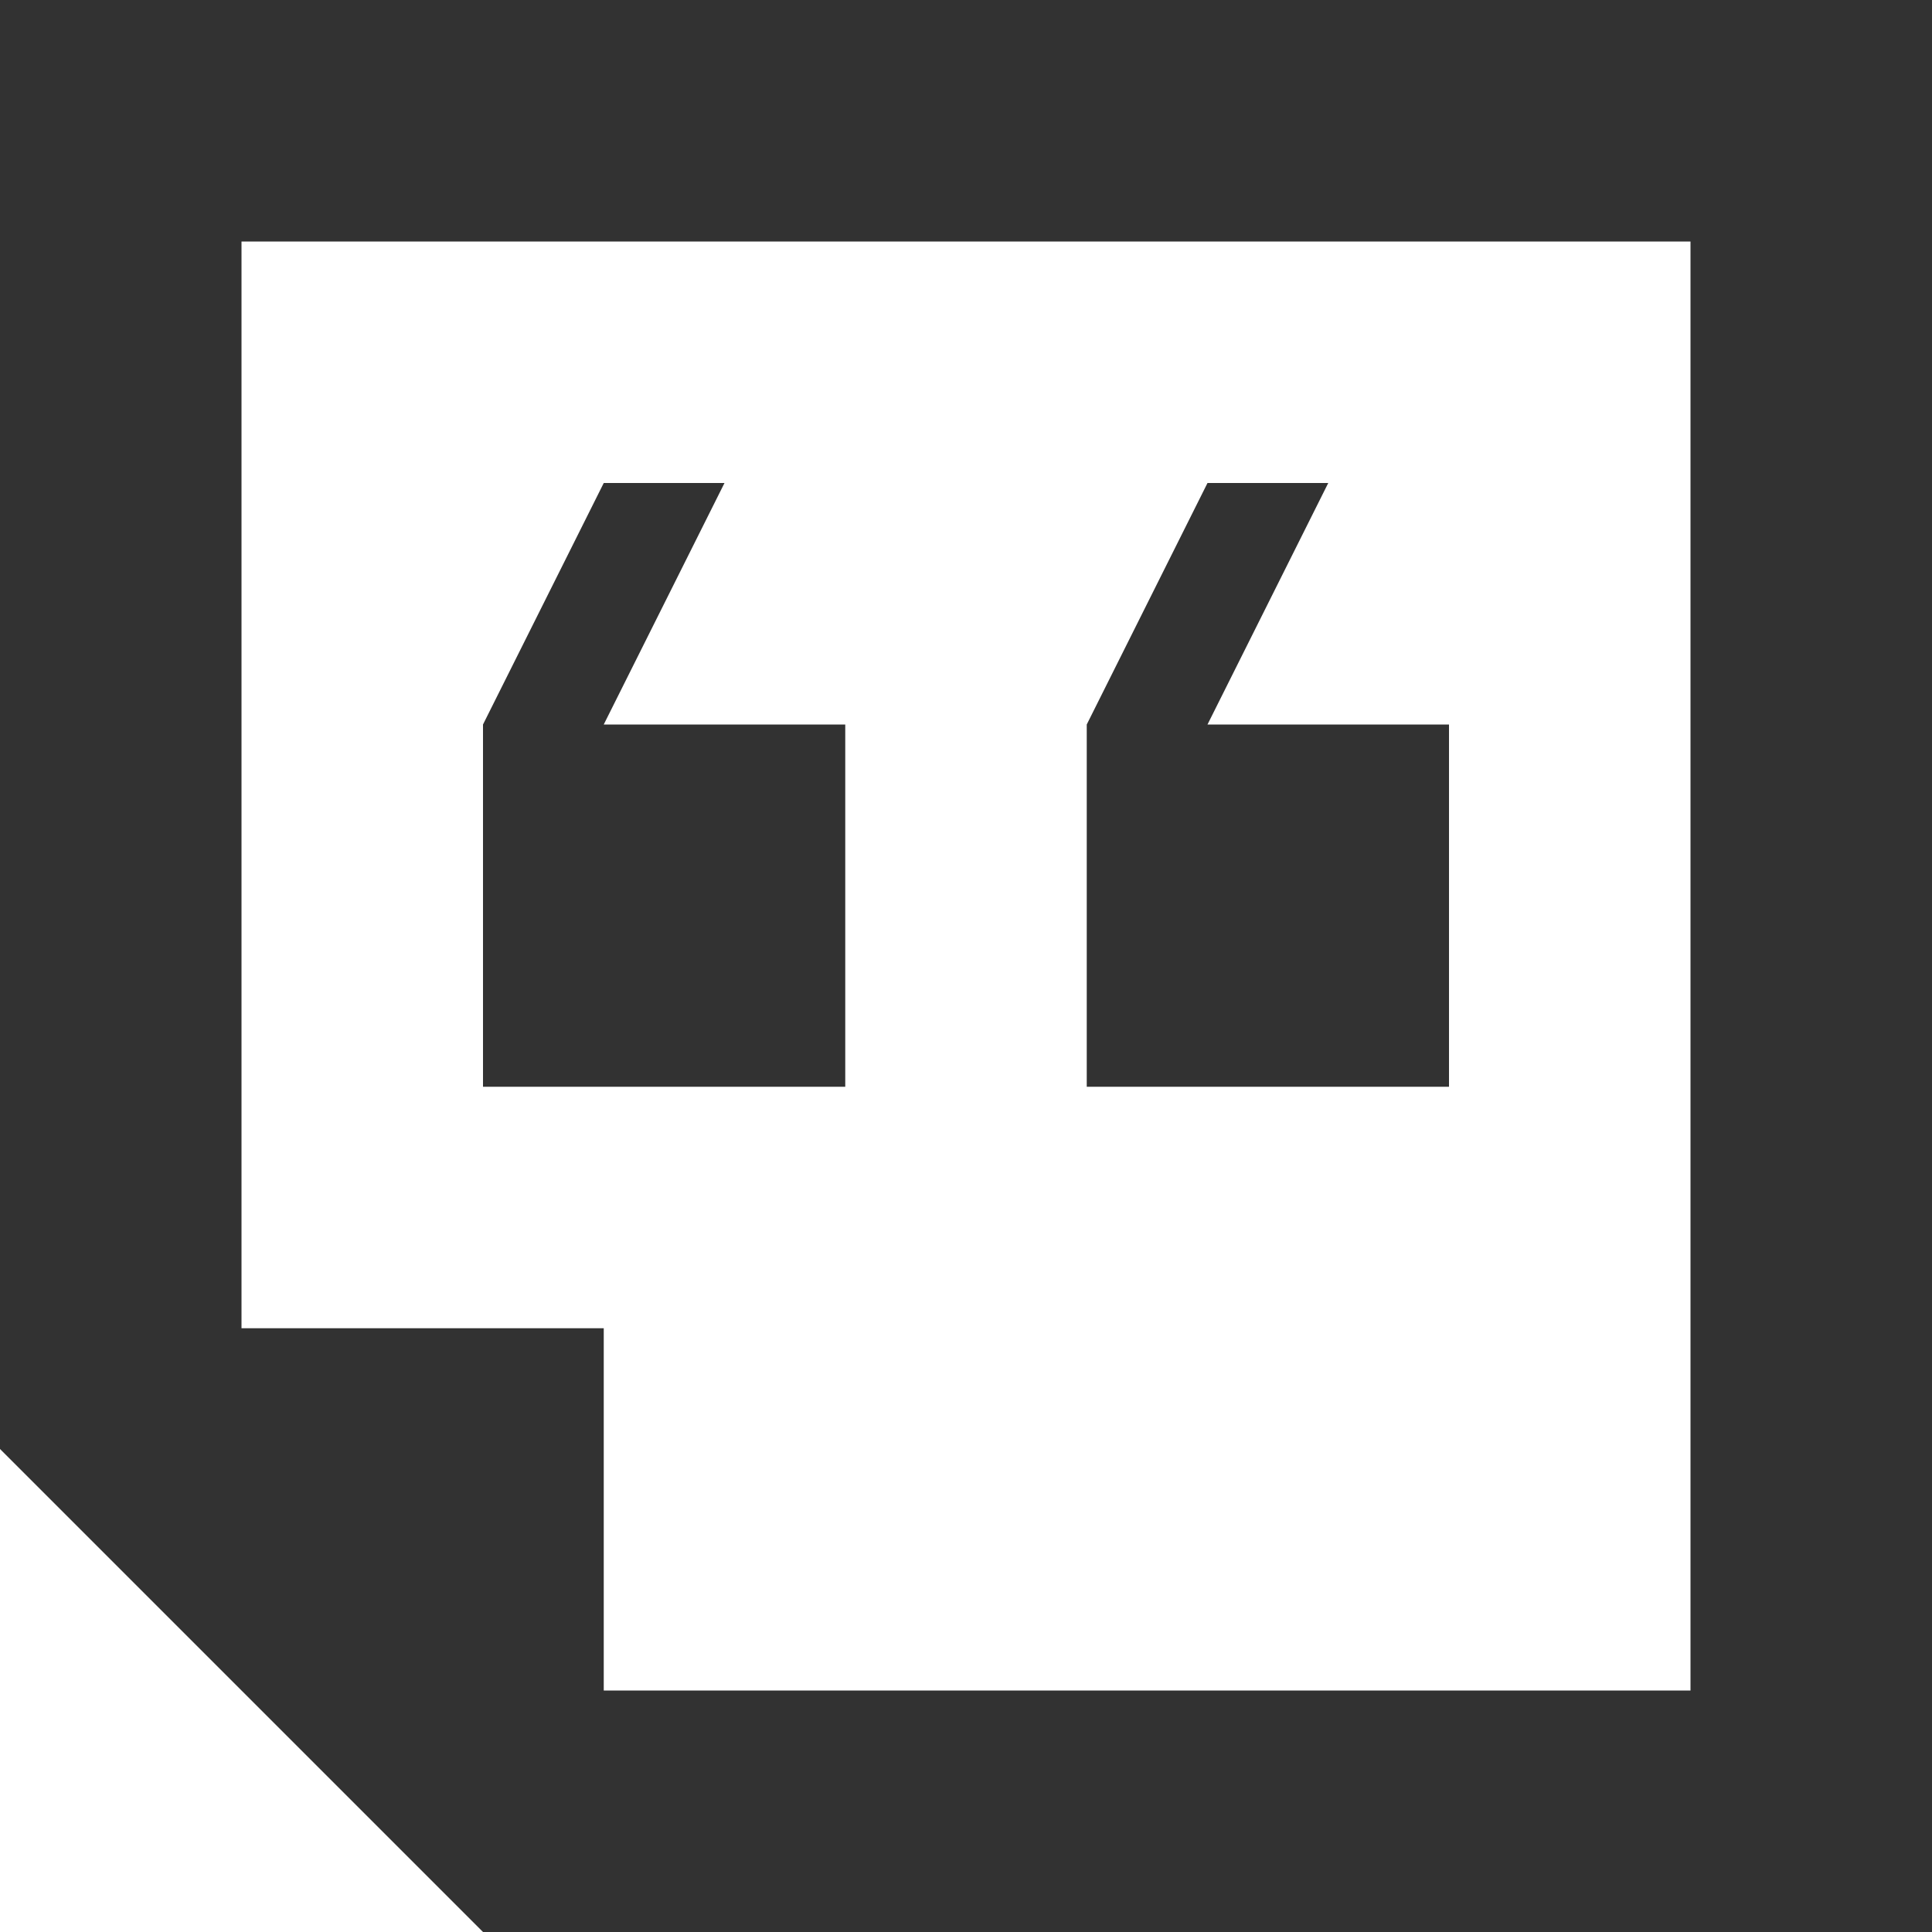 <?xml version="1.0" encoding="utf-8"?>
<!-- Generator: Adobe Illustrator 19.1.0, SVG Export Plug-In . SVG Version: 6.00 Build 0)  -->
<svg version="1.1" xmlns="http://www.w3.org/2000/svg" xmlns:xlink="http://www.w3.org/1999/xlink" x="0px" y="0px"
	 viewBox="0 0 16 16" style="enable-background:new 0 0 16 16;" xml:space="preserve">
<style type="text/css">
	.st0{fill:#F0F0F0;}
	.st1{fill:#323232;}
</style>
<g id="Guides">
</g>
<g id="Name">
</g>
<g id="Icon">
	<g>
		<path class="st1" d="M0,0v12l4,4h12V0H0z M14,14H5v-3H2V2h12V14z"/>
	</g>
	<polygon class="st1" points="7,6 5,6 6,4 5,4 4,6 4,9 7,9 	"/>
	<polygon class="st1" points="12,6 10,6 11,4 10,4 9,6 9,9 12,9 	"/>
</g>
</svg>
